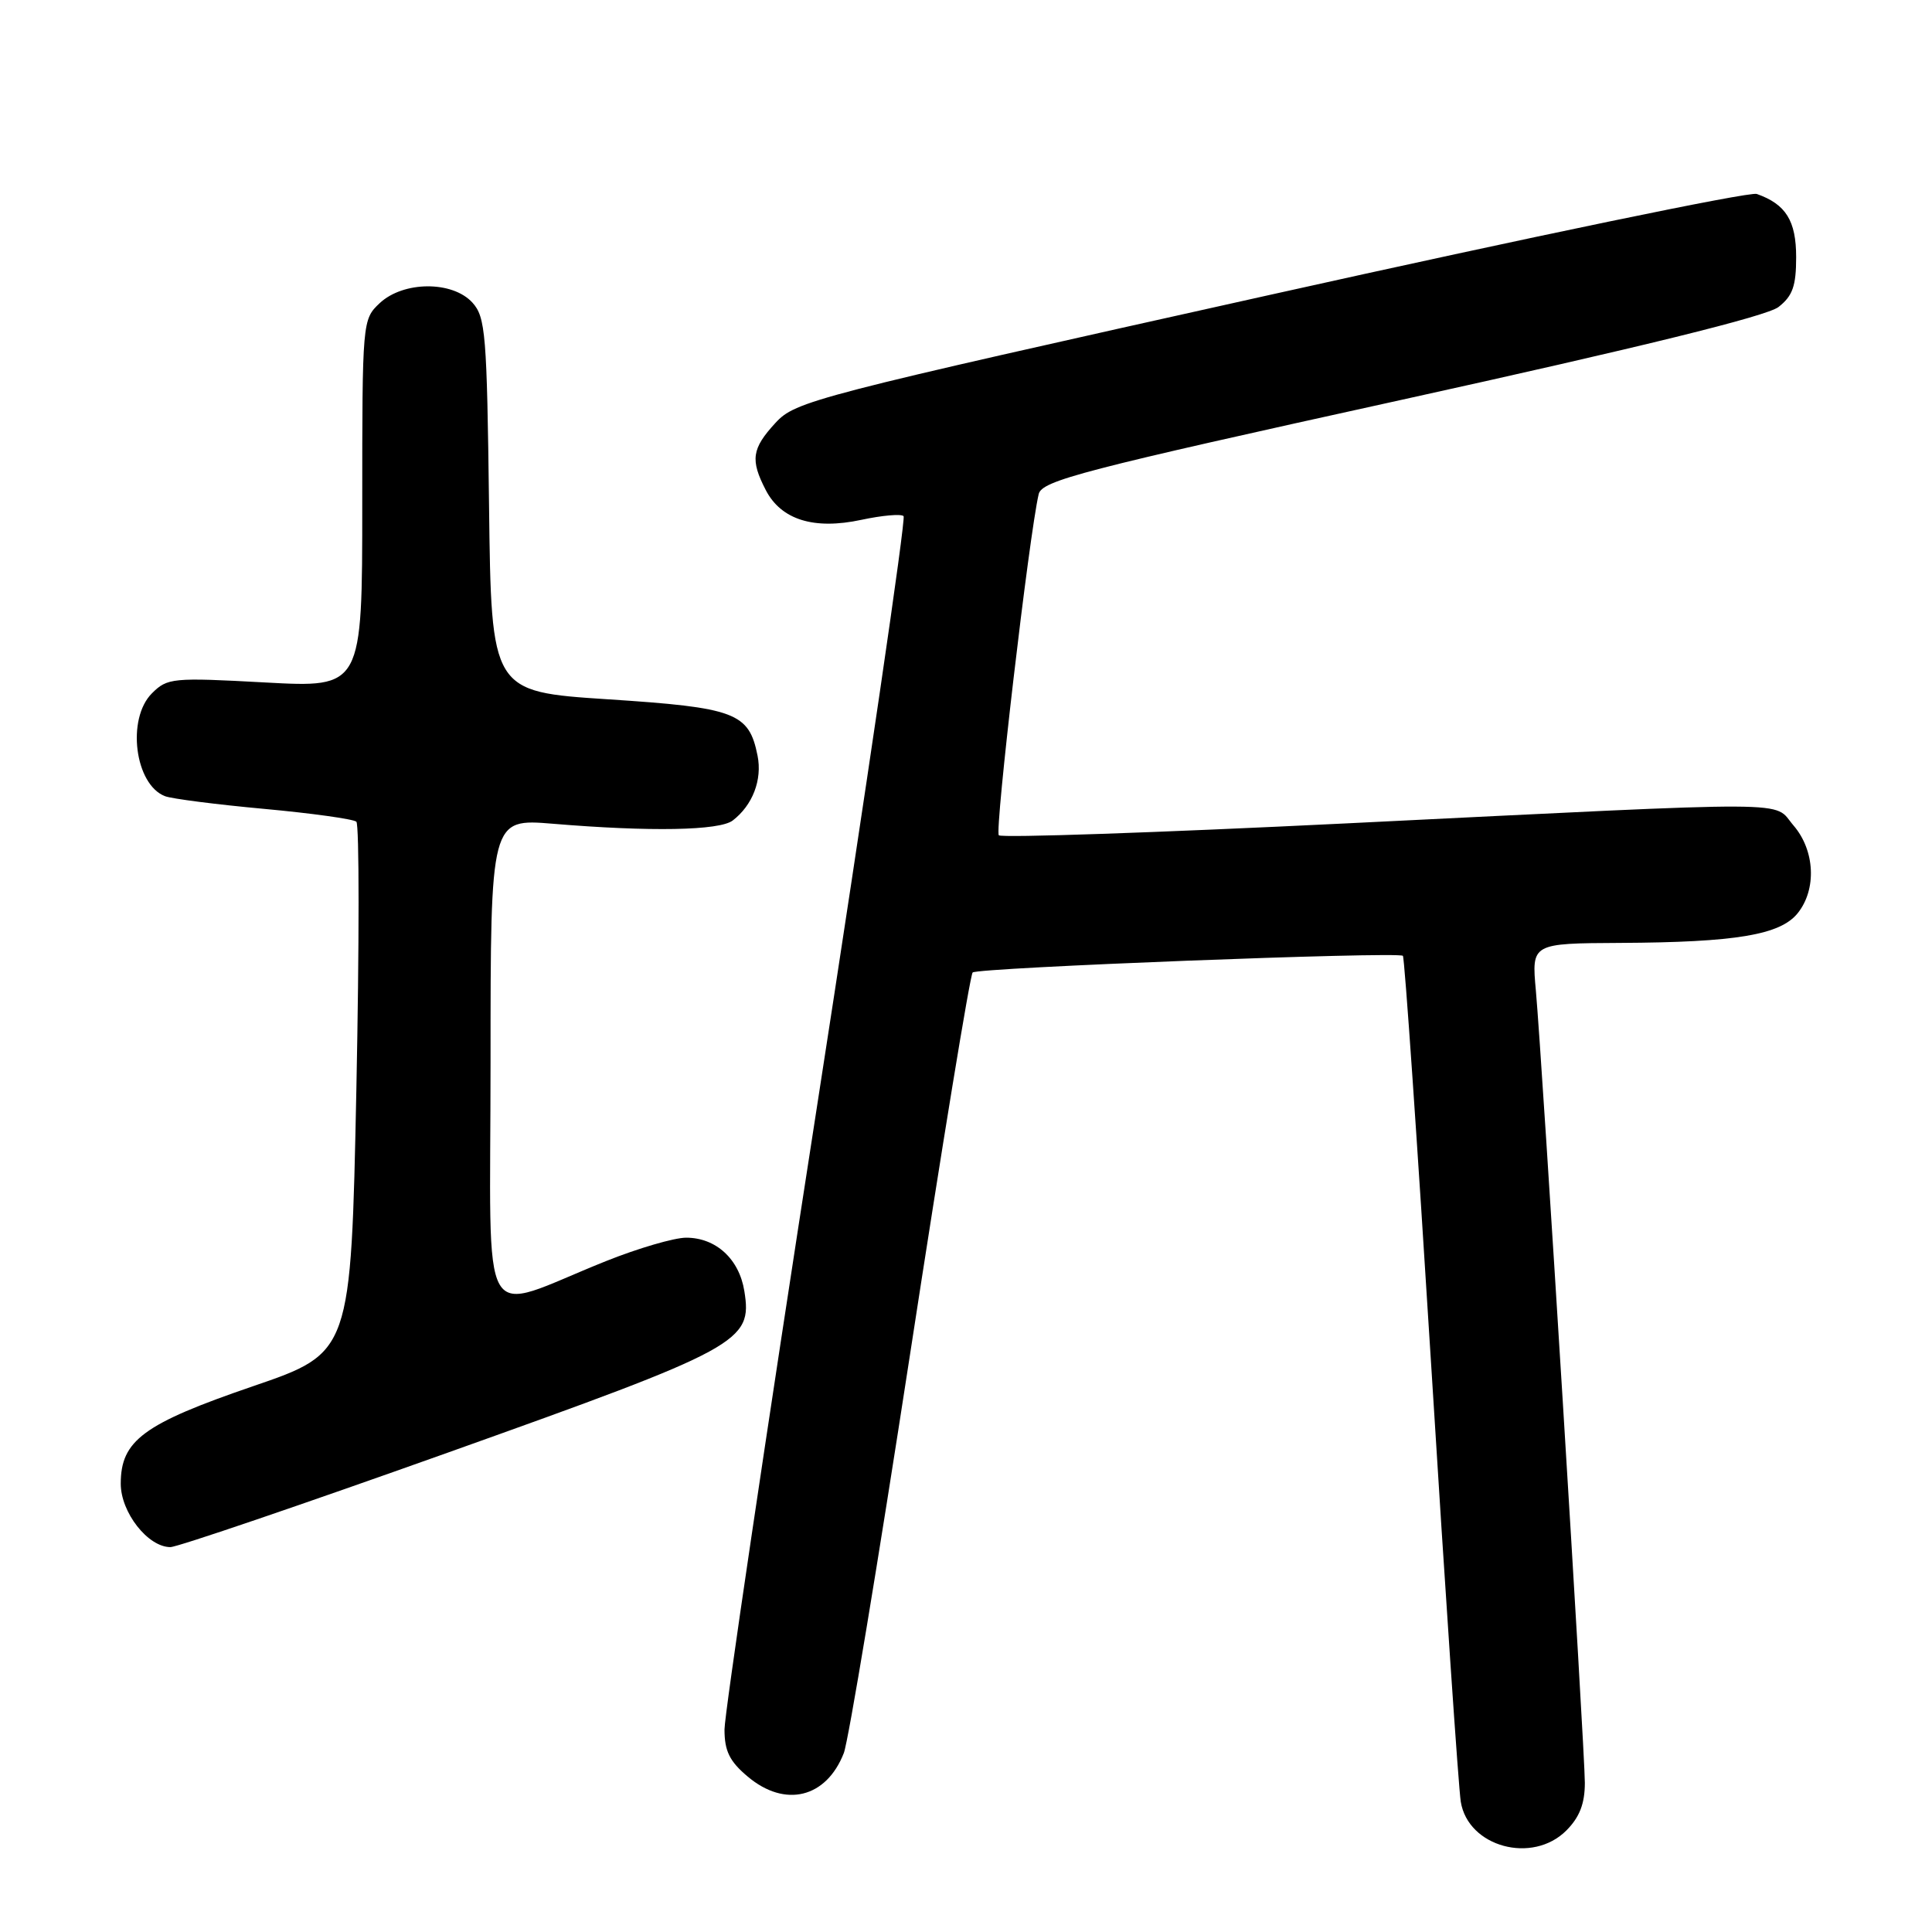 <?xml version="1.0" encoding="UTF-8" standalone="no"?>
<!DOCTYPE svg PUBLIC "-//W3C//DTD SVG 1.1//EN" "http://www.w3.org/Graphics/SVG/1.1/DTD/svg11.dtd" >
<svg xmlns="http://www.w3.org/2000/svg" xmlns:xlink="http://www.w3.org/1999/xlink" version="1.1" viewBox="0 0 256 256">
 <g >
 <path fill="currentColor"
d=" M 207.55 242.55 C 209.30 240.79 210.00 239.00 210.00 236.23 C 210.00 231.89 204.37 140.91 203.51 131.25 C 202.94 125.00 202.94 125.00 214.72 124.94 C 230.01 124.86 235.87 123.88 238.19 121.02 C 240.74 117.86 240.50 112.69 237.65 109.38 C 234.81 106.08 239.55 106.10 178.25 109.11 C 153.36 110.33 132.71 111.04 132.35 110.68 C 131.78 110.12 136.37 70.83 137.63 65.48 C 138.05 63.68 143.32 62.31 185.71 52.98 C 217.47 45.99 234.10 41.89 235.66 40.68 C 237.53 39.22 238.00 37.90 238.00 34.08 C 238.00 29.25 236.64 27.06 232.78 25.70 C 231.84 25.36 202.81 31.38 168.28 39.07 C 107.67 52.56 105.40 53.15 102.75 56.04 C 99.61 59.45 99.40 60.94 101.47 64.94 C 103.51 68.88 107.85 70.23 114.14 68.88 C 116.89 68.29 119.40 68.07 119.73 68.39 C 120.05 68.72 114.84 104.20 108.16 147.24 C 101.47 190.28 96.00 227.15 96.00 229.16 C 96.00 232.02 96.67 233.39 99.08 235.41 C 104.03 239.58 109.49 238.24 111.81 232.29 C 112.41 230.76 116.35 207.00 120.58 179.50 C 124.80 152.00 128.54 129.21 128.88 128.86 C 129.49 128.22 185.13 126.07 185.89 126.65 C 186.11 126.81 187.80 151.37 189.66 181.22 C 191.51 211.08 193.27 236.96 193.56 238.74 C 194.53 244.73 203.05 247.05 207.55 242.55 Z  M 59.37 192.47 C 98.18 178.62 99.71 177.79 98.63 171.08 C 97.95 166.83 94.87 164.00 90.92 164.00 C 89.34 164.00 84.55 165.40 80.28 167.11 C 63.10 173.98 65.00 177.27 65.00 140.69 C 65.00 108.47 65.00 108.47 73.25 109.15 C 86.18 110.23 95.34 110.06 97.09 108.72 C 99.73 106.69 101.02 103.33 100.38 100.13 C 99.24 94.43 97.45 93.76 80.53 92.66 C 65.10 91.65 65.10 91.65 64.80 66.93 C 64.52 44.26 64.34 42.03 62.60 40.10 C 59.95 37.19 53.45 37.23 50.31 40.17 C 48.02 42.33 48.00 42.54 48.00 66.74 C 48.00 91.13 48.00 91.13 35.13 90.43 C 22.85 89.76 22.17 89.83 20.13 91.87 C 16.75 95.25 17.86 103.97 21.87 105.50 C 22.75 105.84 28.66 106.60 34.99 107.18 C 41.32 107.76 46.82 108.53 47.22 108.88 C 47.61 109.24 47.61 125.21 47.22 144.38 C 46.50 179.24 46.50 179.24 33.50 183.69 C 19.00 188.66 16.00 190.87 16.00 196.60 C 16.00 200.40 19.60 205.00 22.58 205.00 C 23.50 205.00 40.05 199.36 59.37 192.47 Z "/>
</g>
</svg>